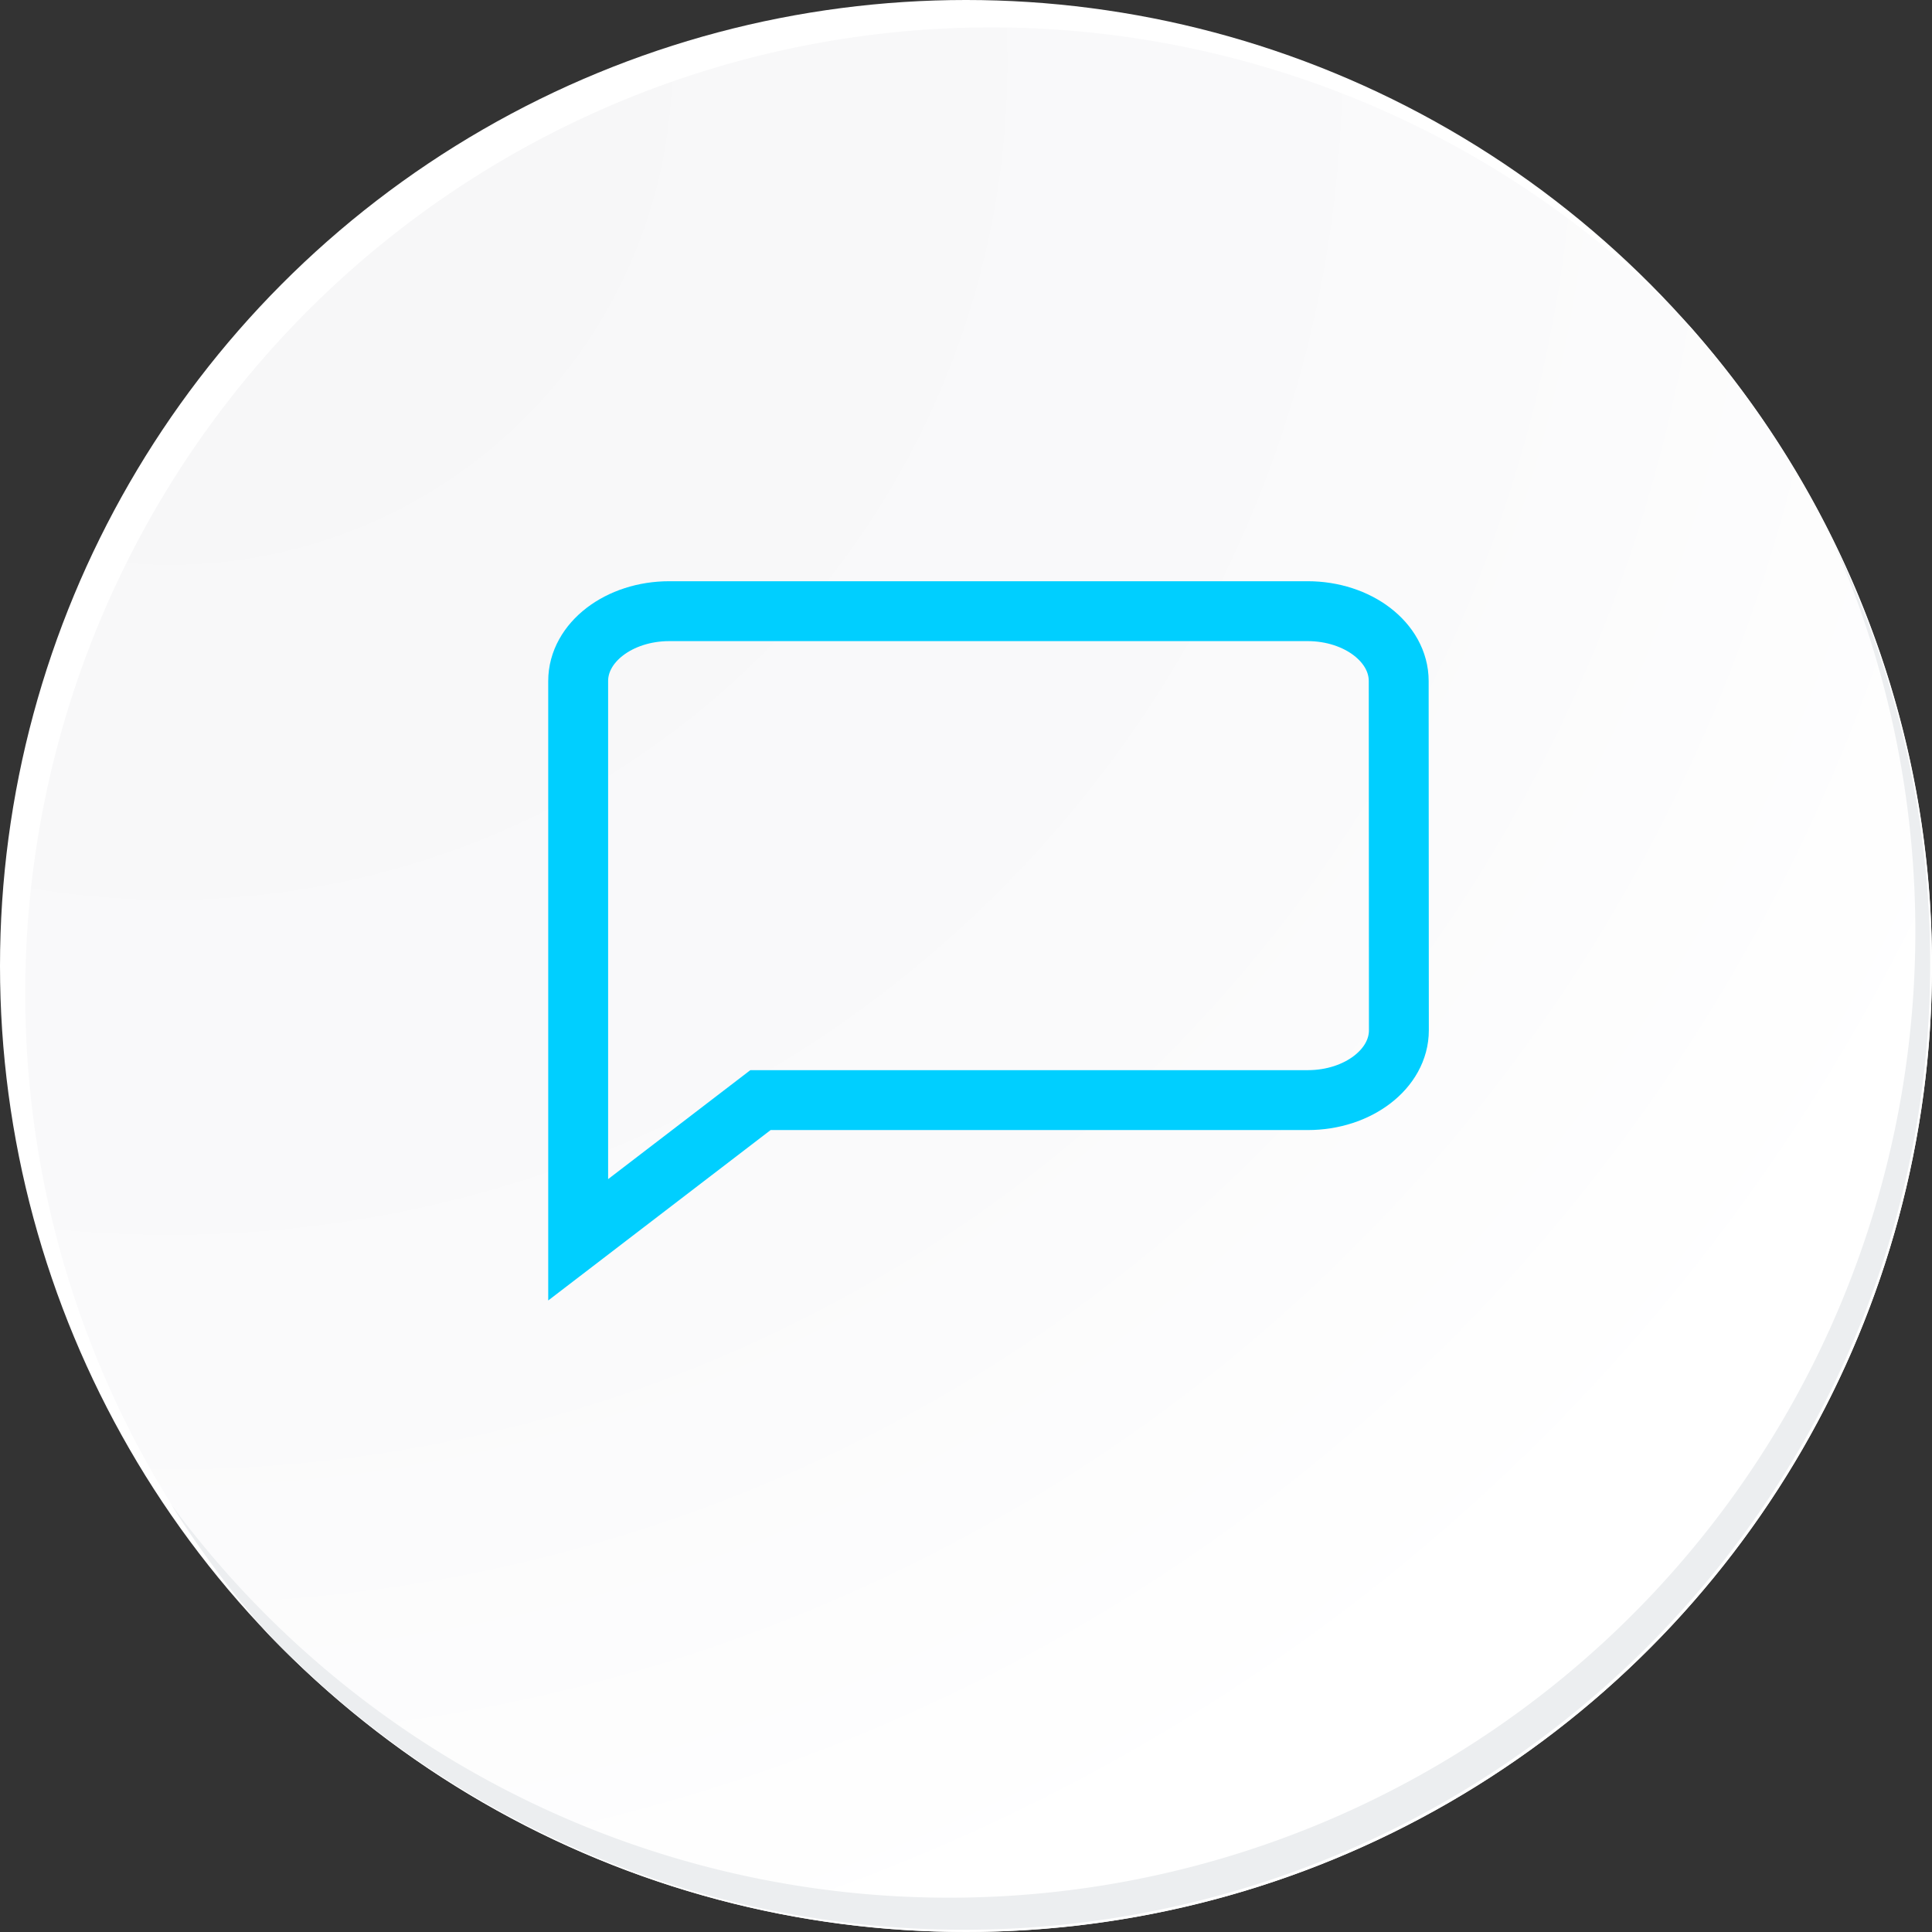 <svg xmlns="http://www.w3.org/2000/svg" xmlns:xlink="http://www.w3.org/1999/xlink" viewBox="0 0 110.64 110.64"><rect x="0" y="0" width="110.64" height="110.64" fill="#333333" stroke="none"/><defs><style>.cls-1{fill:#fff;}.cls-2{fill:url(#radial-gradient);}.cls-3{fill:#eceef0;}.cls-4{fill:none;stroke:#00cfff;stroke-miterlimit:10;stroke-width:3.43px;}</style><radialGradient id="radial-gradient" cx="9.73" cy="3.57" r="159.87" gradientUnits="userSpaceOnUse"><stop offset="0" stop-color="#f6f6f7"/><stop offset="0.48" stop-color="#fafafb"/><stop offset="0.72" stop-color="#fff"/></radialGradient></defs><title>Asset 5</title><g id="Layer_2" data-name="Layer 2"><g id="Layer_1-2" data-name="Layer 1"><circle class="cls-1" cx="55.32" cy="55.32" r="55.32"/><path class="cls-2" d="M110.64,55.32A55.11,55.11,0,0,0,96.75,18.66,55.32,55.32,0,0,0,15.31,93.52a55.32,55.32,0,0,0,95.33-38.2Z"/><path class="cls-3" d="M105,31.06A55.33,55.33,0,0,1,9.8,86.15a55.51,55.51,0,0,0,5.51,7.37A55.33,55.33,0,0,0,105,31.06Z"/><path class="cls-4" d="M80.11,59c0,2.21-2.34,4-5.22,4H43.55L33.11,71V39c0-2.21,2.34-4,5.22-4H74.88c2.88,0,5.22,1.79,5.22,4Z"/></g></g></svg>